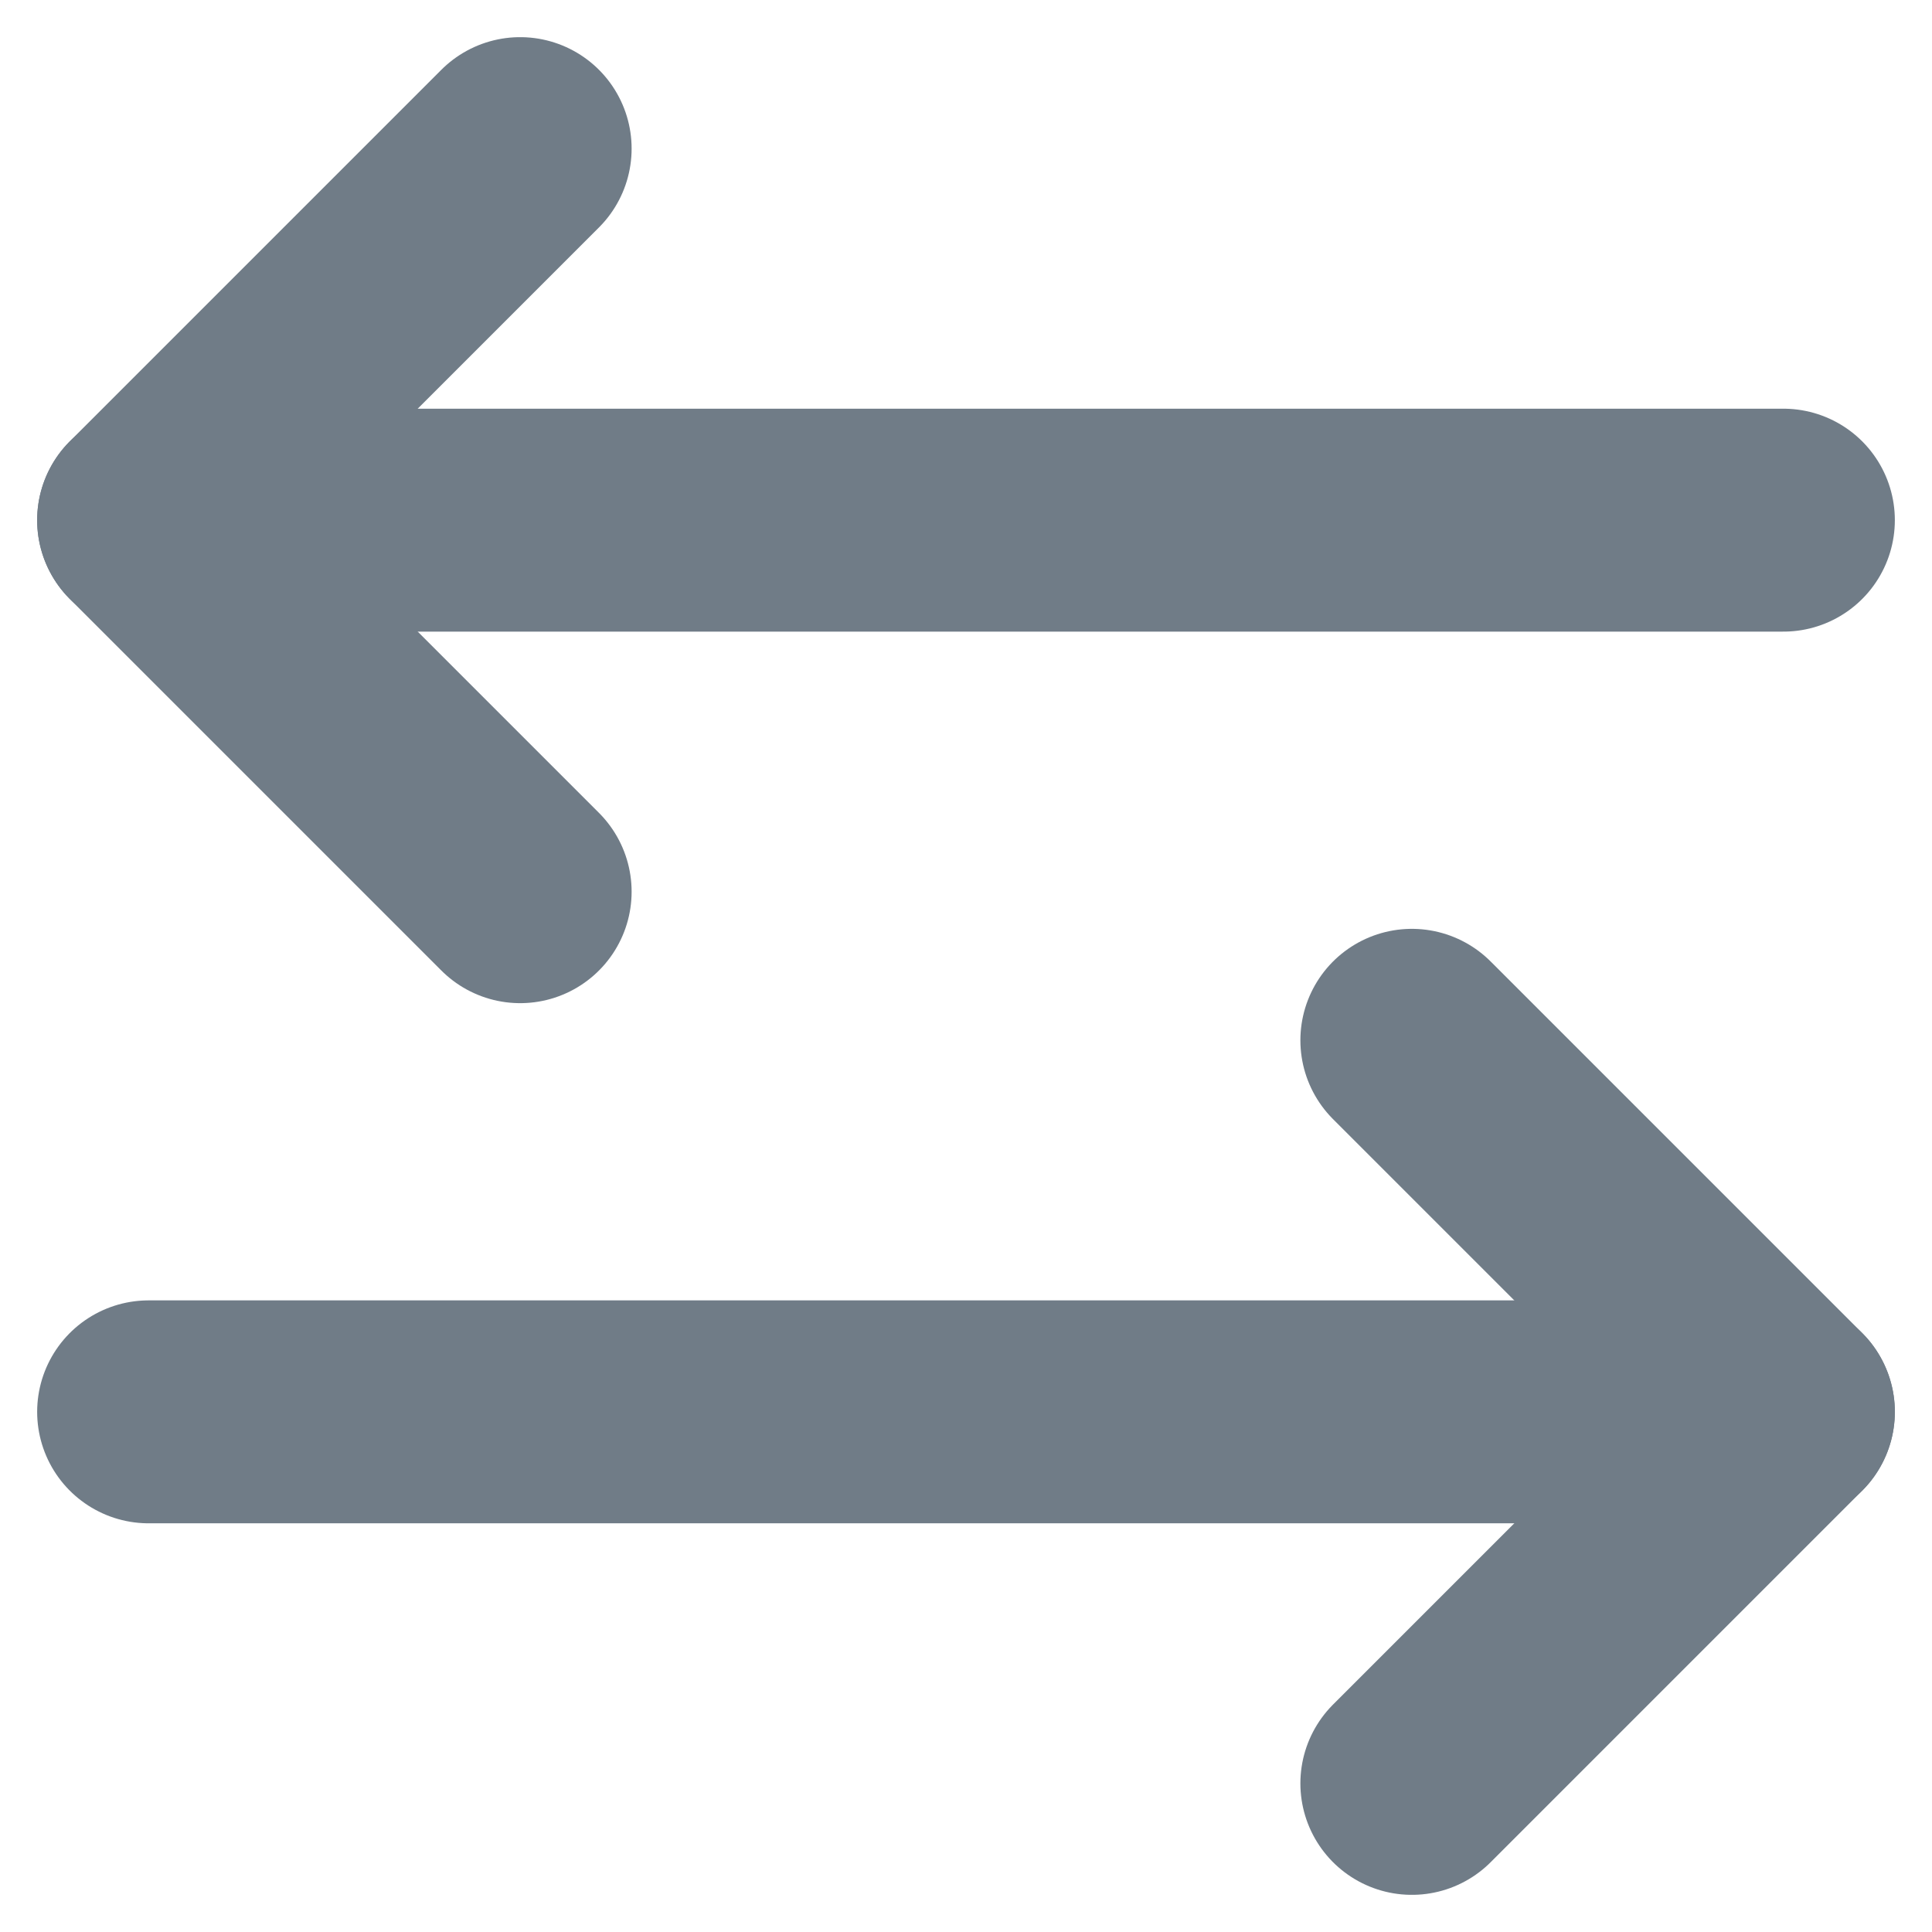 <svg width="26" height="26" viewBox="0 0 26 26" fill="none" xmlns="http://www.w3.org/2000/svg">
<path d="M19 24L24 19L19 14" stroke="#707C87" stroke-width="3" stroke-linecap="round" stroke-linejoin="round"/>
<path d="M24 19C21.067 19 10.658 19 5.667 19L2 19" stroke="#707C87" stroke-width="3" stroke-linecap="round" stroke-linejoin="round"/>
<path d="M7 2L2 7L7 12" stroke="#707C87" stroke-width="3" stroke-linecap="round" stroke-linejoin="round"/>
<path d="M2 7C4.933 7 15.343 7 20.333 7L24 7" stroke="#707C87" stroke-width="3" stroke-linecap="round" stroke-linejoin="round"/>
</svg>
